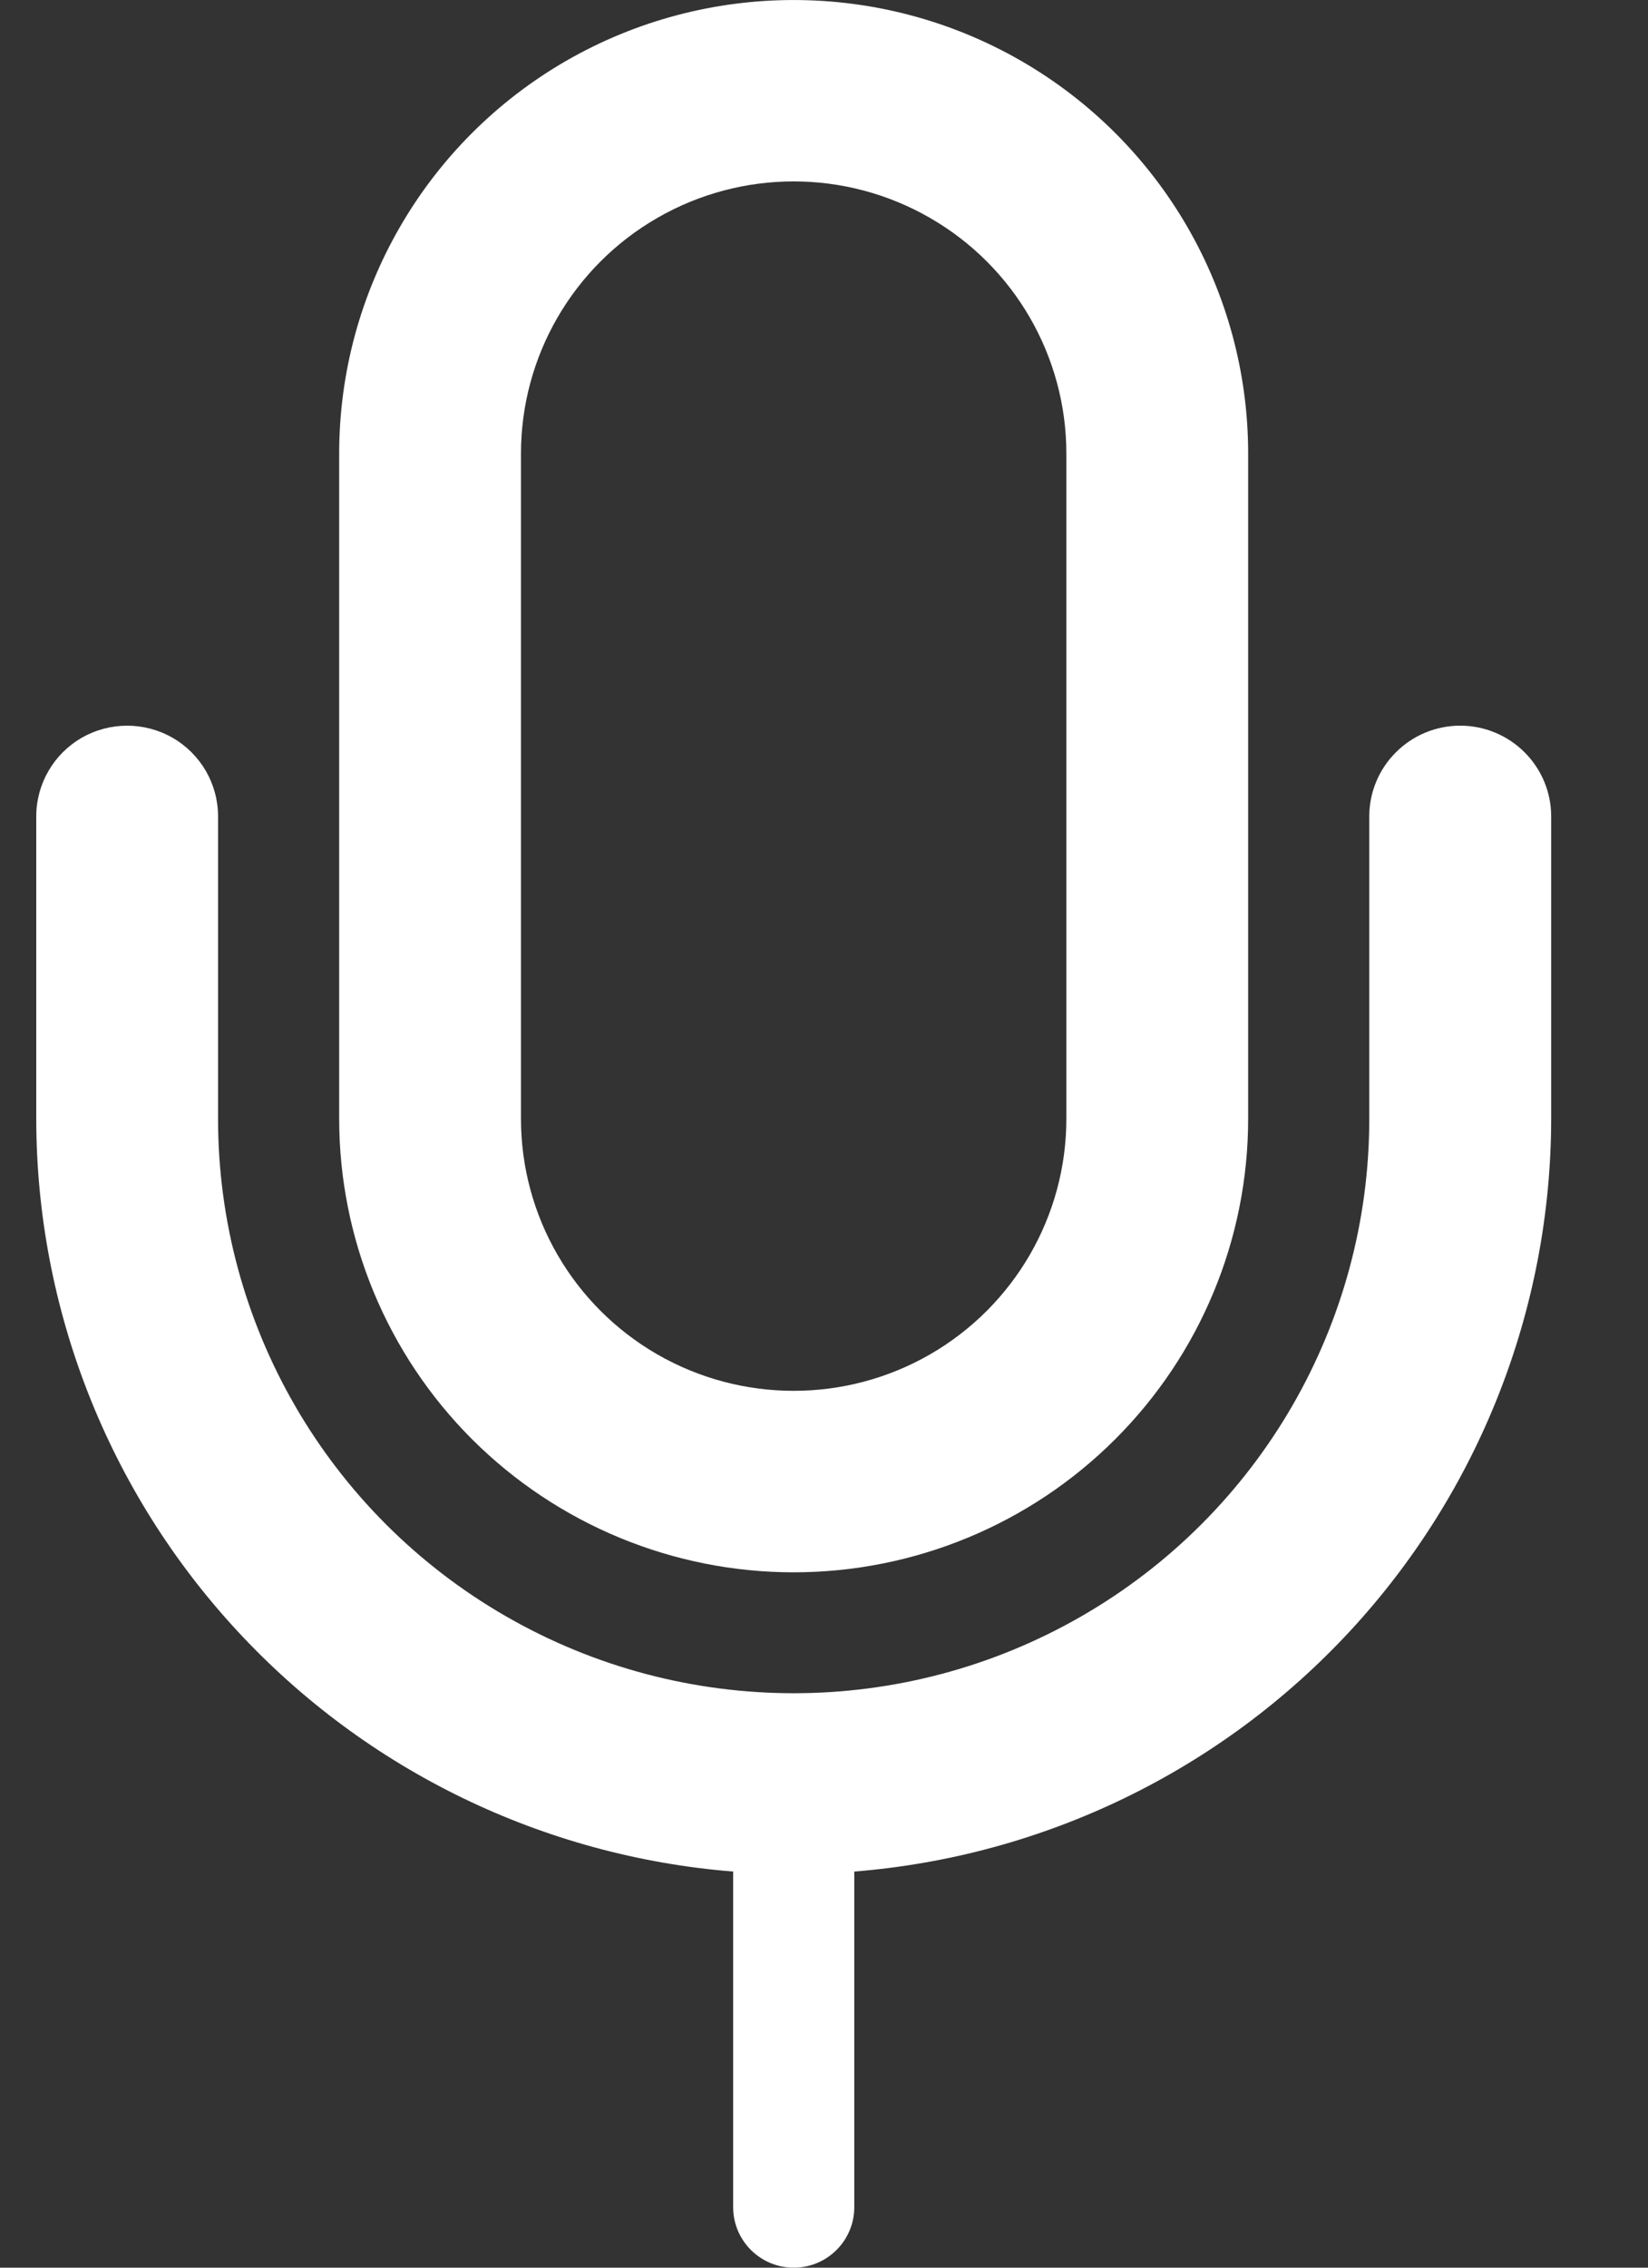 <svg width="16" height="22" viewBox="0 0 16 22" fill="none" xmlns="http://www.w3.org/2000/svg">
<rect x="0" y="0" width="16" height="22" fill="#333333" stroke="none"/>
<path d="M14.177 7.04C13.943 7.04 13.718 7.133 13.553 7.298C13.387 7.463 13.294 7.687 13.294 7.92V10.854C13.294 12.845 12.229 14.685 10.5 15.68C8.771 16.676 6.64 16.676 4.911 15.68C3.182 14.685 2.117 12.845 2.117 10.854V7.92C2.117 7.606 1.949 7.315 1.676 7.158C1.403 7.001 1.066 7.001 0.793 7.158C0.52 7.315 0.352 7.606 0.352 7.92V10.854C0.353 12.696 1.05 14.47 2.304 15.823C3.557 17.177 5.276 18.01 7.118 18.157V21.413C7.118 21.737 7.381 22 7.706 22C8.031 22 8.294 21.737 8.294 21.413V18.157C10.136 18.01 11.854 17.177 13.108 15.823C14.361 14.47 15.058 12.696 15.06 10.854V7.92C15.06 7.687 14.967 7.463 14.801 7.298C14.636 7.133 14.411 7.04 14.177 7.04H14.177Z" fill="white"/>
<path d="M7.705 15.254C8.876 15.254 9.998 14.79 10.825 13.965C11.653 13.14 12.118 12.02 12.118 10.854V4.4C12.118 2.828 11.277 1.375 9.911 0.589C8.546 -0.196 6.864 -0.196 5.499 0.589C4.134 1.375 3.293 2.828 3.293 4.4V10.854C3.293 12.02 3.758 13.14 4.585 13.965C5.413 14.79 6.535 15.254 7.705 15.254ZM5.058 4.4C5.058 3.457 5.563 2.585 6.382 2.114C7.201 1.642 8.21 1.642 9.029 2.114C9.848 2.585 10.353 3.457 10.353 4.4V10.854C10.353 11.797 9.848 12.668 9.029 13.14C8.21 13.611 7.201 13.611 6.382 13.14C5.563 12.668 5.058 11.797 5.058 10.854V4.4Z" fill="white"/>
</svg>
